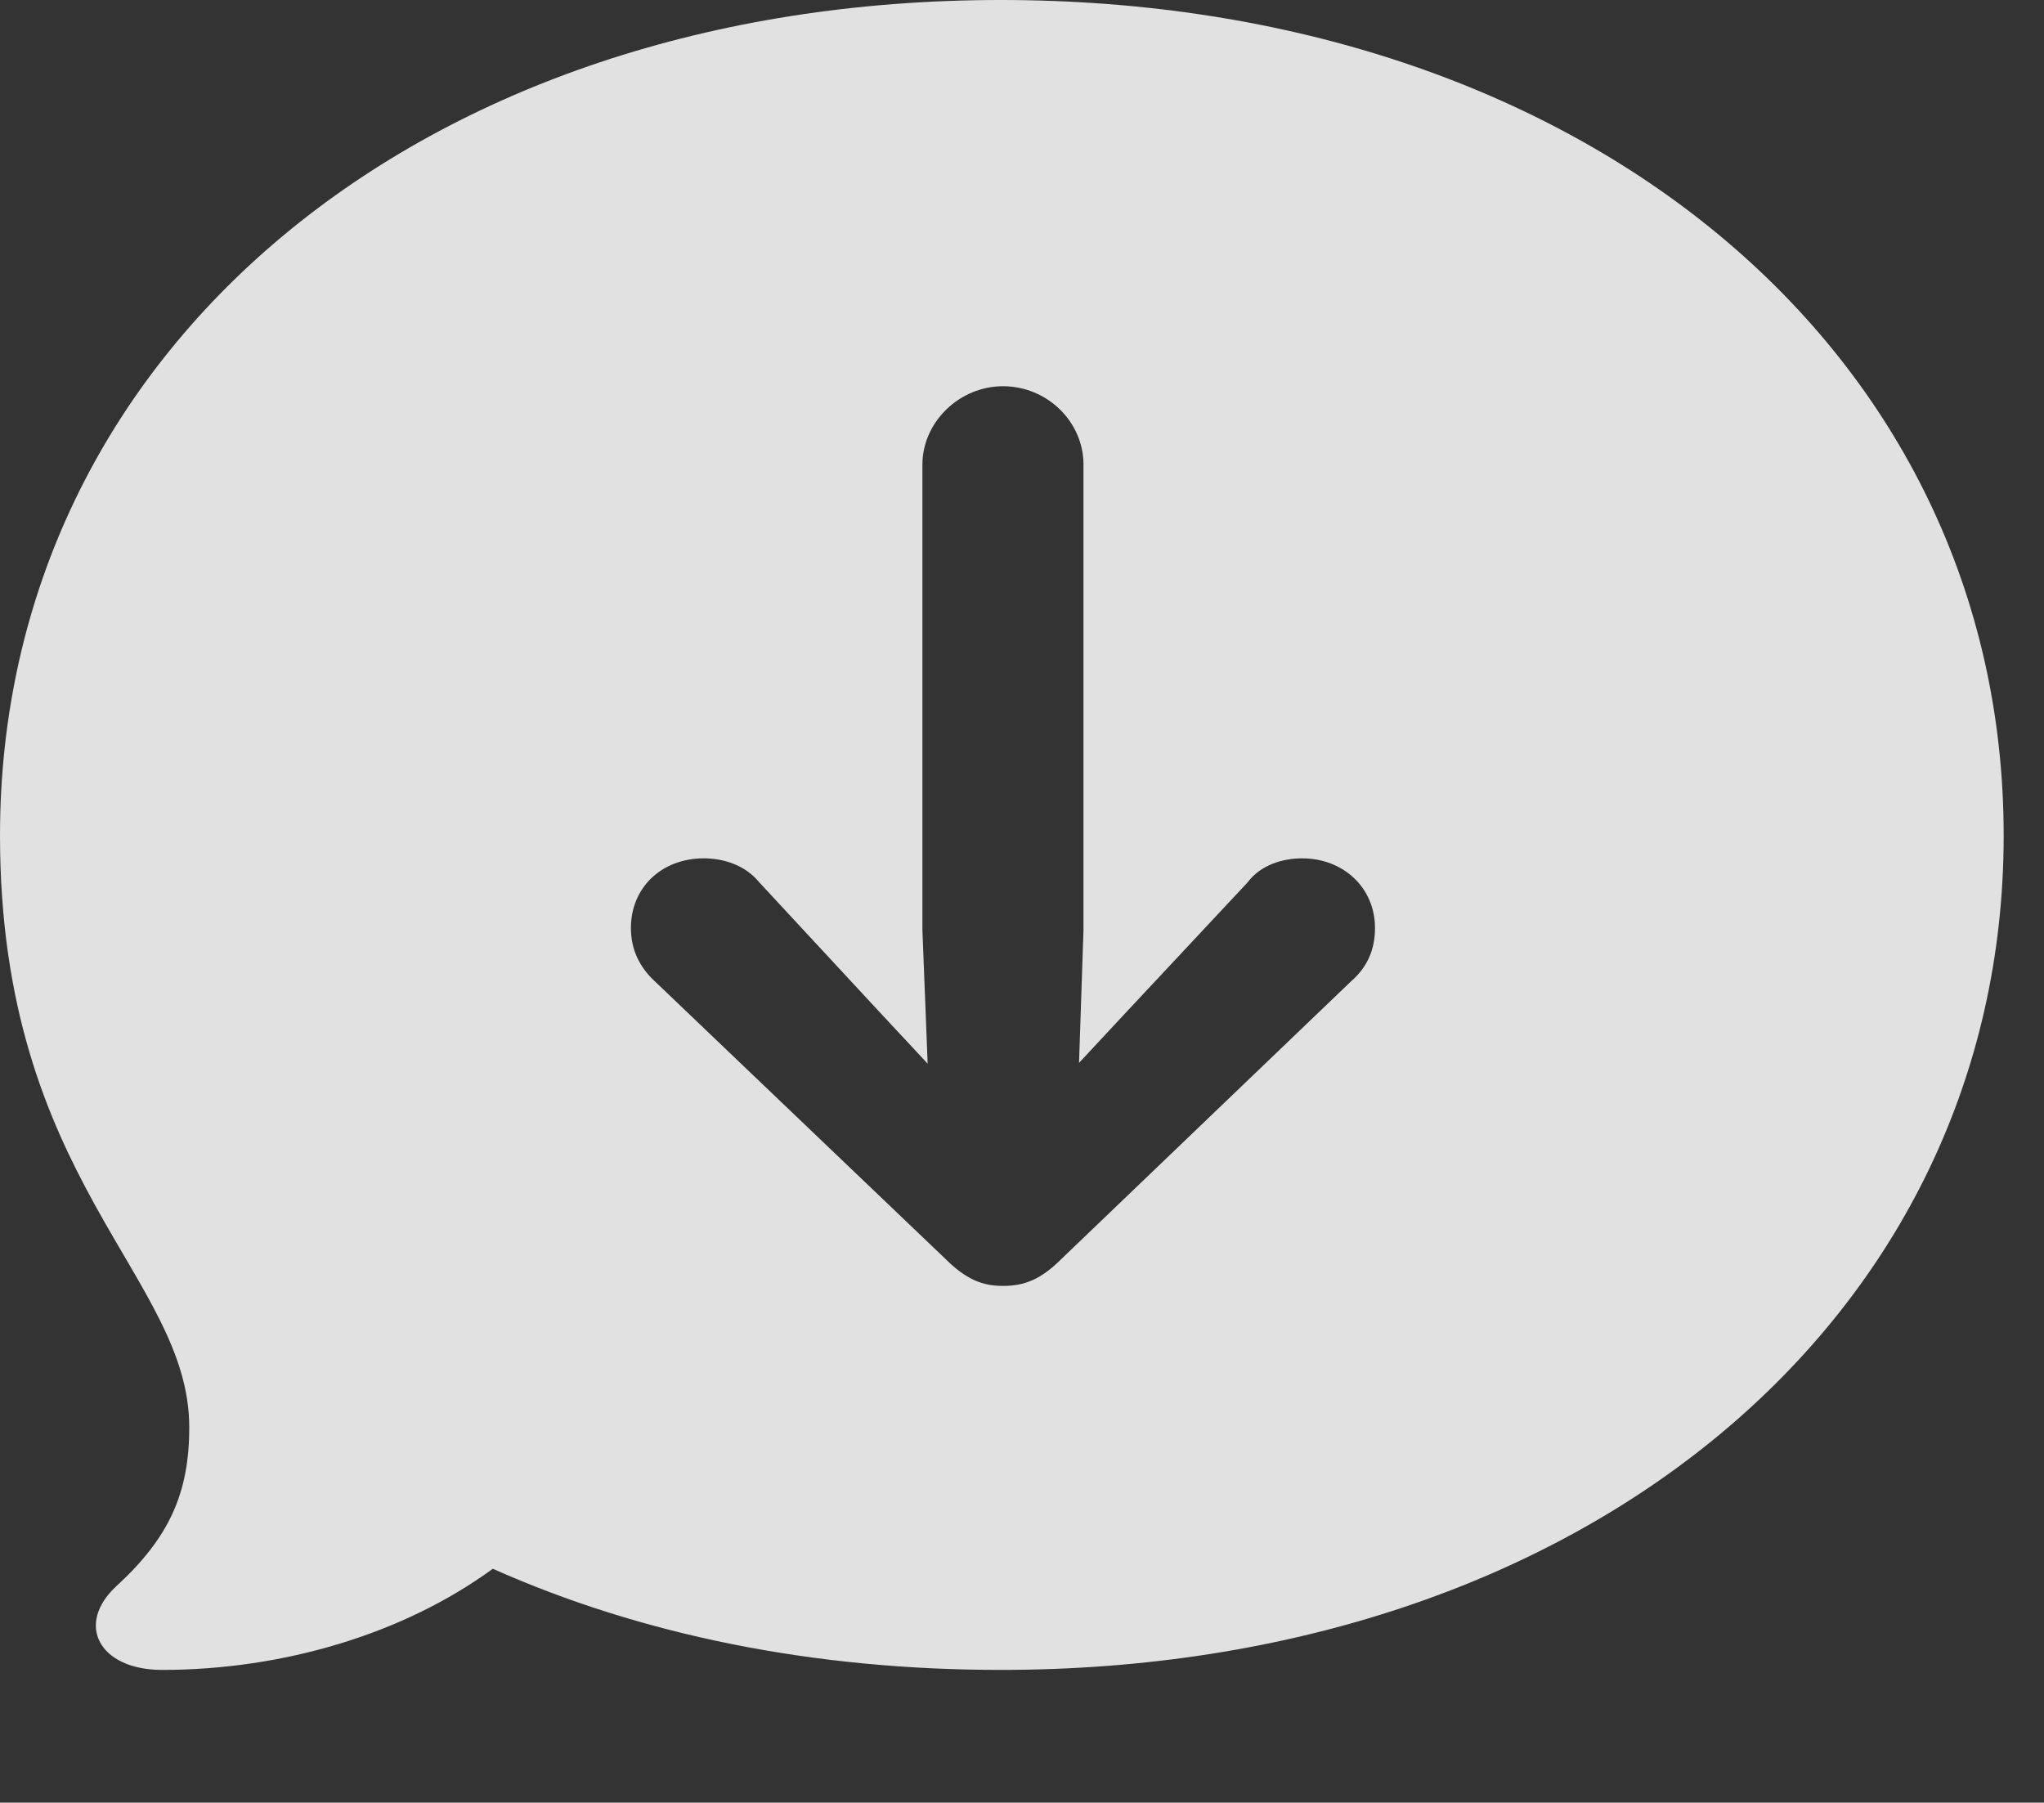 <?xml version="1.0" encoding="UTF-8"?>
<!--Generator: Apple Native CoreSVG 341-->
<!DOCTYPE svg
PUBLIC "-//W3C//DTD SVG 1.1//EN"
       "http://www.w3.org/Graphics/SVG/1.1/DTD/svg11.dtd">
<svg version="1.1" xmlns="http://www.w3.org/2000/svg" xmlns:xlink="http://www.w3.org/1999/xlink" viewBox="0 0 18.35 16.182">
 <rect x="0" y="0" width="18.35" height="16.182" fill="#333333" stroke="none"/>
 <g>
  <rect height="16.182" opacity="0" width="18.35" x="0" y="0"/>
  <path d="M17.988 7.5C17.988 11.836 14.209 14.99 8.984 14.99C7.305 14.99 5.762 14.678 4.424 14.082C3.623 14.668 2.539 14.99 1.455 14.99C0.889 14.99 0.674 14.58 1.045 14.238C1.523 13.799 1.699 13.398 1.699 12.812C1.699 11.455 0 10.605 0 7.5C0 3.145 3.779 0 8.984 0C14.199 0 17.988 3.145 17.988 7.5ZM8.281 4.17L8.281 8.35L8.328 9.548L7.93 9.121L6.816 7.92C6.689 7.764 6.494 7.705 6.318 7.705C5.938 7.705 5.664 7.969 5.664 8.33C5.664 8.525 5.742 8.682 5.879 8.809L8.486 11.299C8.672 11.484 8.818 11.543 9.004 11.543C9.199 11.543 9.346 11.484 9.531 11.299L12.129 8.809C12.275 8.682 12.344 8.525 12.344 8.33C12.344 7.969 12.06 7.705 11.69 7.705C11.514 7.705 11.318 7.764 11.201 7.92L10.078 9.121L9.687 9.541L9.727 8.35L9.727 4.17C9.727 3.789 9.404 3.467 9.004 3.467C8.613 3.467 8.281 3.789 8.281 4.17Z" fill="white" fill-opacity="0.85"/>
 </g>
</svg>
